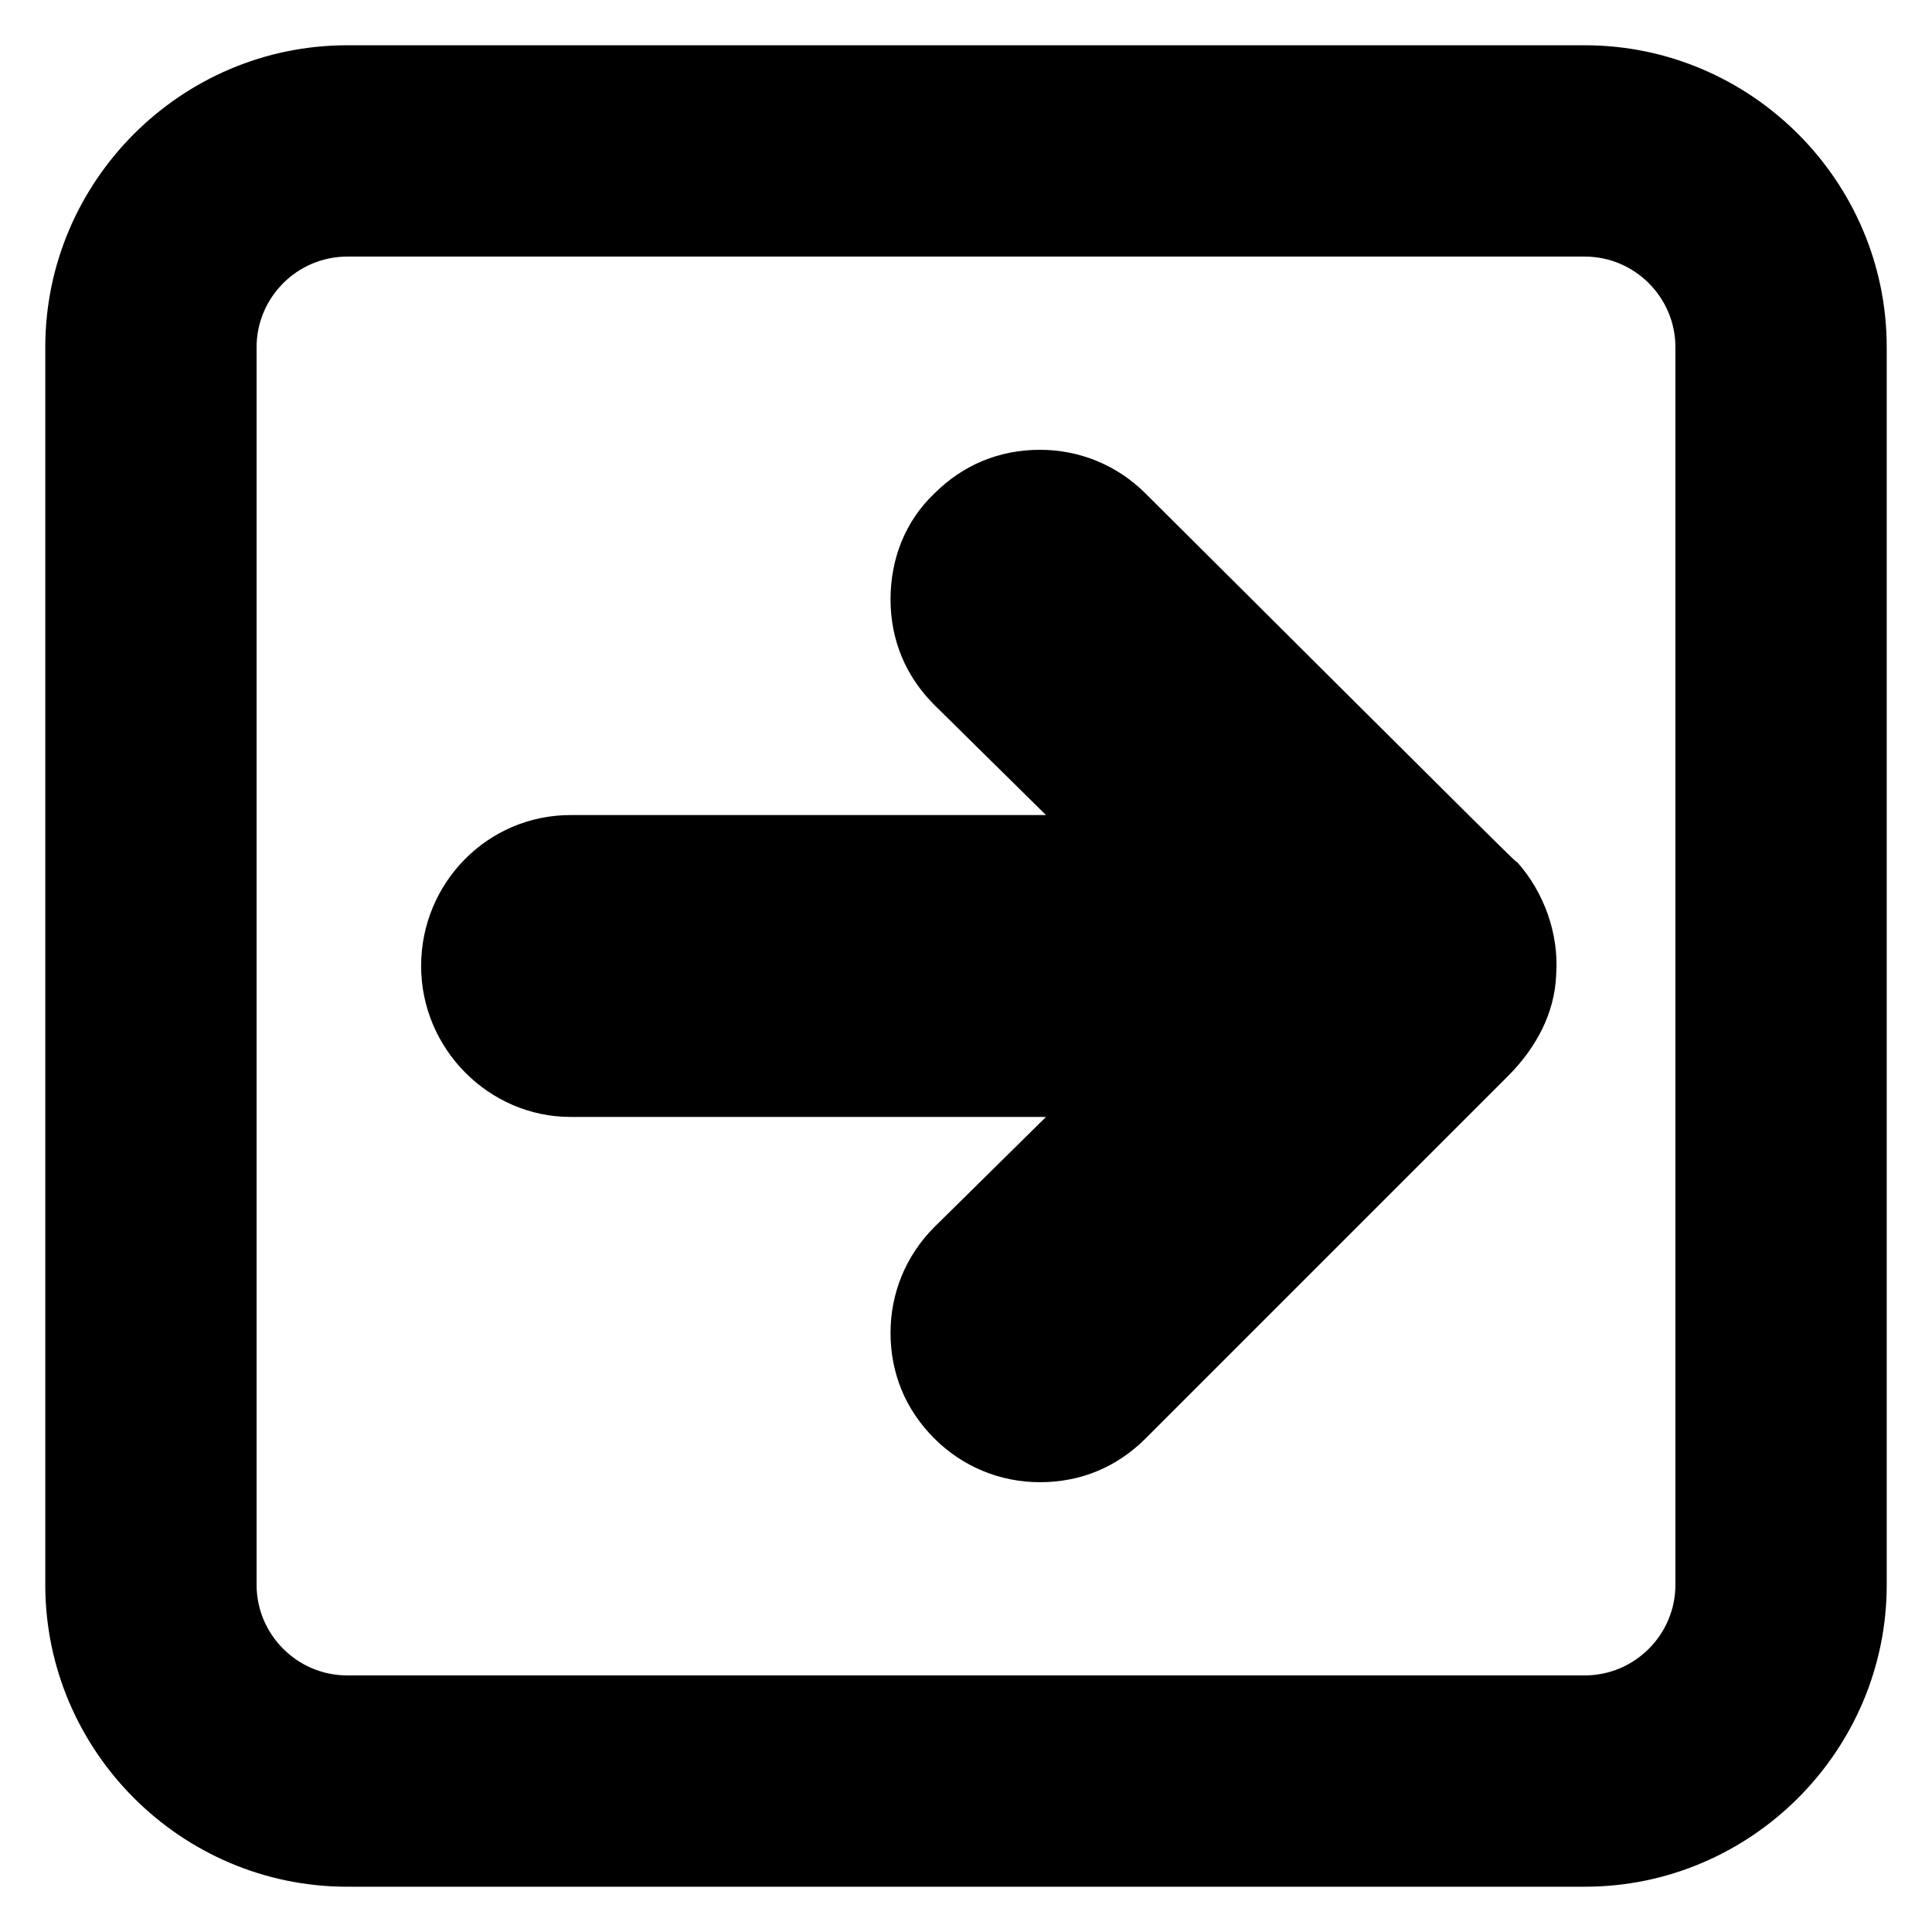 <?xml version="1.0" encoding="utf-8"?>
<!-- Generator: Adobe Illustrator 18.0.0, SVG Export Plug-In . SVG Version: 6.00 Build 0)  -->
<!DOCTYPE svg PUBLIC "-//W3C//DTD SVG 1.1//EN" "http://www.w3.org/Graphics/SVG/1.1/DTD/svg11.dtd">
<svg version="1.1" id="Layer_1" xmlns="http://www.w3.org/2000/svg" xmlns:xlink="http://www.w3.org/1999/xlink" x="0px" y="0px"
	 width="128px" height="128px" viewBox="0 0 128 128" enable-background="new 0 0 128 128" xml:space="preserve">
<path d="M125,105V23c0-11-9-20-20-20H23C12,3,3,12,3,23v82c0,11,9,20,20,20h82C116,125,125,116,125,105z M111,105c0,3.3-2.7,6-6,6
	H23c-3.3,0-6-2.7-6-6V23c0-3.3,2.7-6,6-6h82c3.3,0,6,2.7,6,6V105z"/>
<path d="M75.9,32.7c-1.9-1.9-4.4-2.9-7-2.9c-2.7,0-5.1,1-7,2.9C60,34.5,59,37,59,39.7s1,5.1,2.9,7l7.4,7.3H37.8
	c-5.5,0-9.9,4.5-9.9,10s4.5,10,9.9,10h31.5l-7.4,7.3c-1.9,1.9-2.9,4.4-2.9,7c0,2.7,1,5.1,2.9,7c1.9,1.9,4.4,2.9,7,2.9
	c2.7,0,5.1-1,7-2.9c0,0,23.8-23.8,24-24c1.9-1.9,3.1-4.2,3.2-6.7c0.2-2.7-0.8-5.5-2.6-7.5C100.5,57.2,100.5,57.2,75.9,32.7z"/>
</svg>
